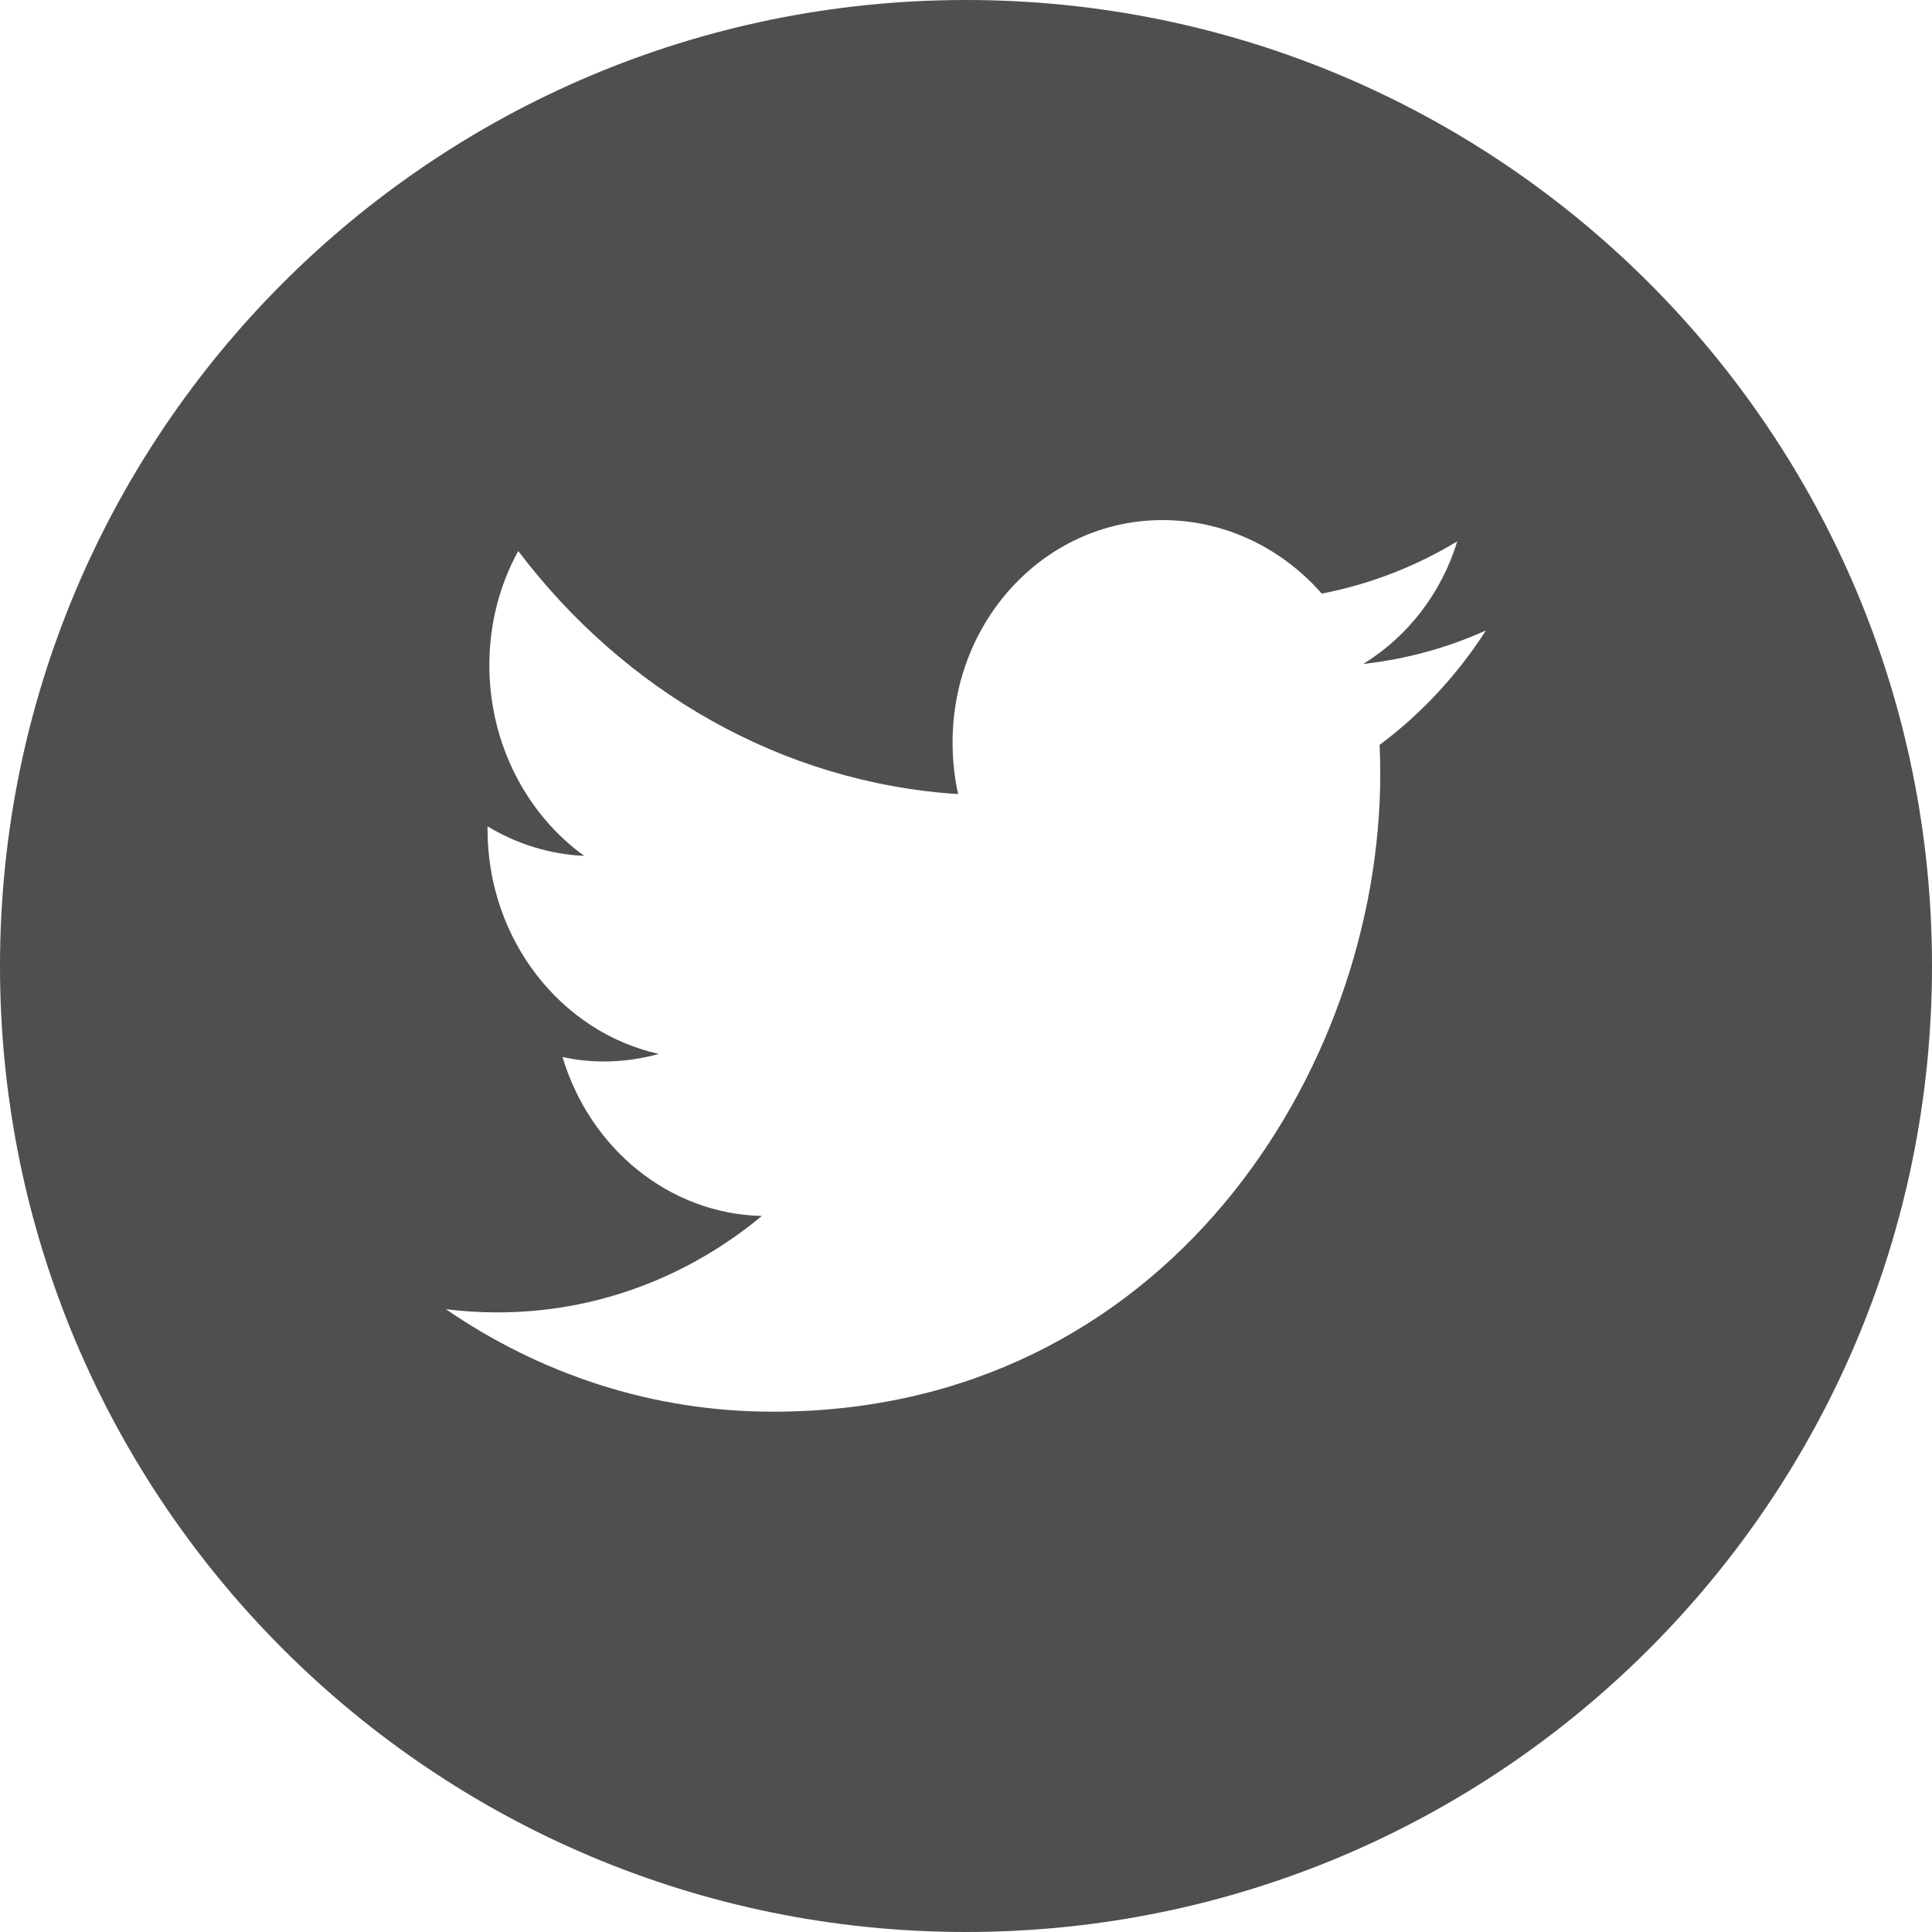 <?xml version="1.0" encoding="utf-8"?>
<!-- Generator: Adobe Illustrator 16.0.0, SVG Export Plug-In . SVG Version: 6.00 Build 0)  -->
<!DOCTYPE svg PUBLIC "-//W3C//DTD SVG 1.1//EN" "http://www.w3.org/Graphics/SVG/1.1/DTD/svg11.dtd">
<svg version="1.1" id="Слой_1" xmlns="http://www.w3.org/2000/svg" xmlns:xlink="http://www.w3.org/1999/xlink" x="0px" y="0px"
	 width="38px" height="38px" viewBox="0 0 38 38" enable-background="new 0 0 38 38" xml:space="preserve">
<g id="Twitter_Logo_In_Circular_Black_Button._Attribute_as_Linh_Pham_from_Flaticon.com_копия">
	<g>
		<path fill="#4F4F4F" d="M19,0C8.507,0,0,8.507,0,19c0,10.492,8.507,19,19,19s19-8.508,19-19C38,8.507,29.493,0,19,0z
			 M27.135,14.651c0.009,0.19,0.013,0.38,0.013,0.57c0,5.827-4.226,12.549-11.945,12.545c-2.368,0.002-4.576-0.74-6.433-2.016
			c0.328,0.041,0.663,0.063,1.002,0.063c1.967,0.004,3.777-0.705,5.212-1.896c-1.838-0.044-3.387-1.343-3.92-3.126
			c0.255,0.055,0.52,0.085,0.789,0.087c0.384,0.002,0.753-0.051,1.105-0.149c-1.921-0.426-3.369-2.247-3.369-4.418v-0.058
			c0.566,0.342,1.213,0.55,1.901,0.581c-1.124-0.813-1.865-2.195-1.865-3.75c0-0.821,0.207-1.589,0.568-2.247
			c2.072,2.739,5.165,4.556,8.652,4.782c-0.072-0.326-0.109-0.667-0.109-1.014c0-2.454,1.88-4.414,4.197-4.375
			c1.21,0.02,2.3,0.574,3.064,1.445c0.957-0.185,1.854-0.536,2.666-1.028c-0.313,1.023-0.979,1.877-1.849,2.412
			c0.852-0.095,1.66-0.319,2.412-0.659C28.666,13.274,27.954,14.041,27.135,14.651z"/>
	</g>
</g>
</svg>
